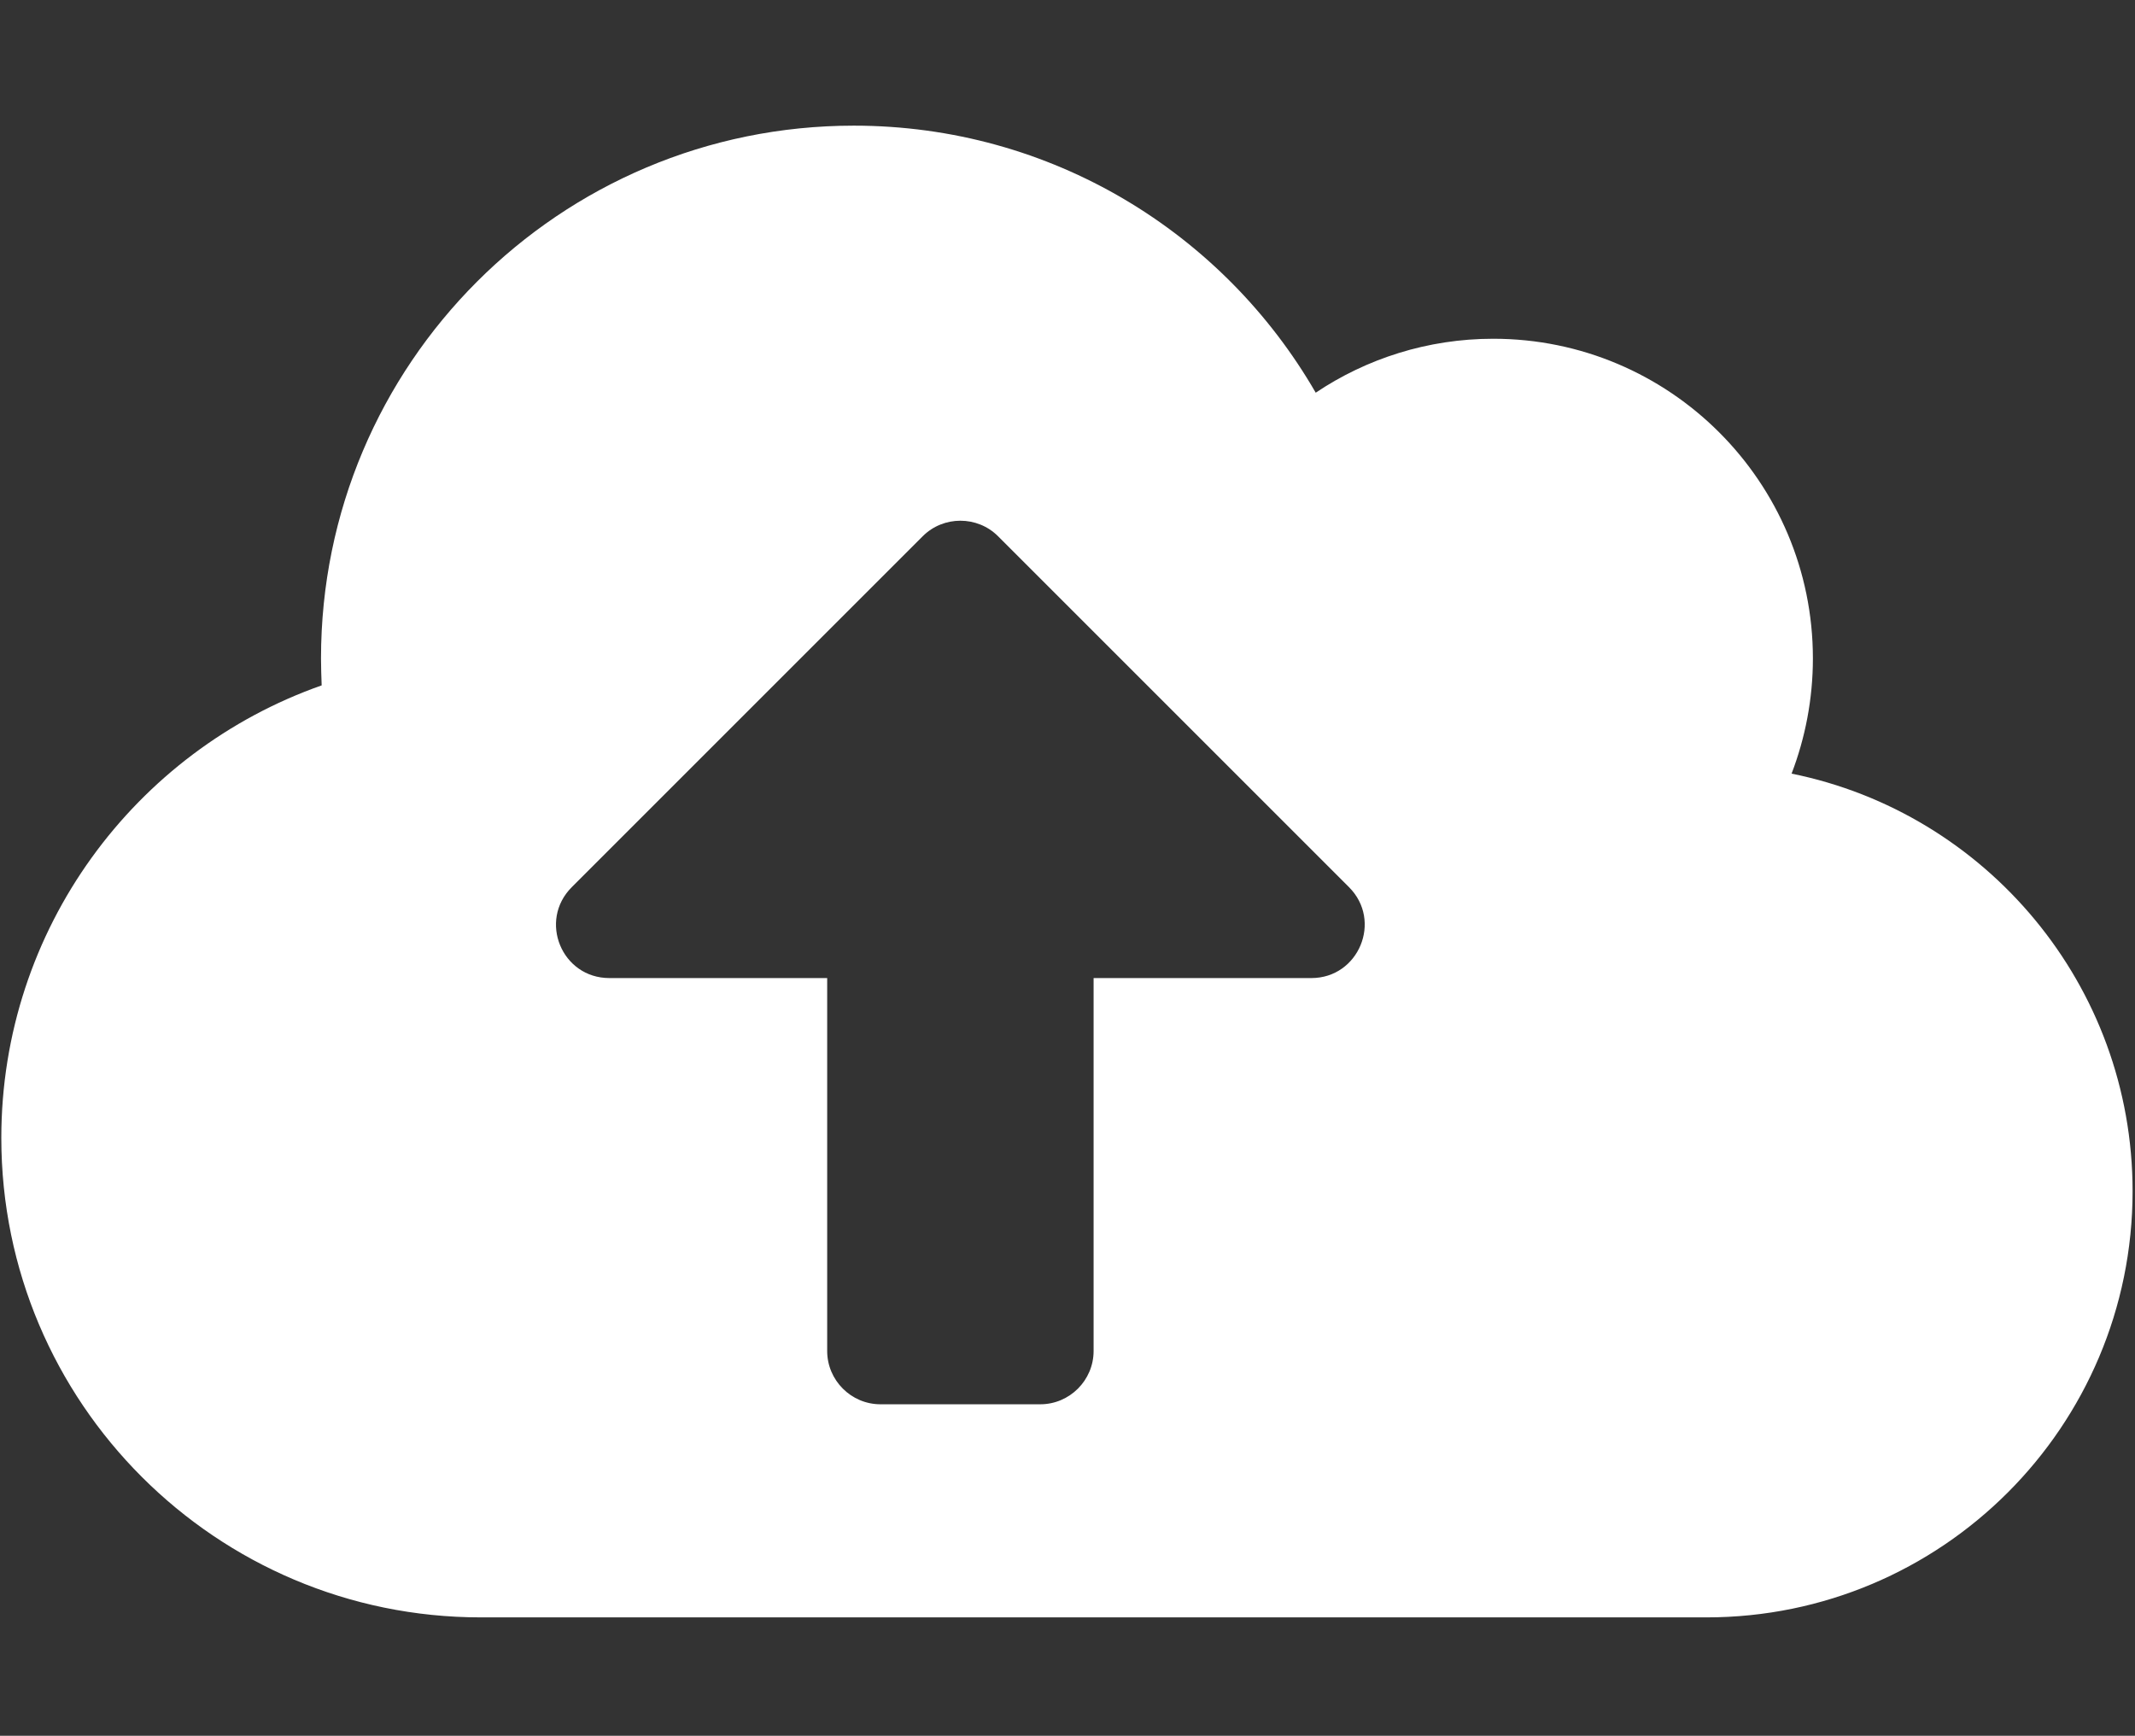 <svg width="107" height="87" viewBox="0 0 107 87" fill="none" xmlns="http://www.w3.org/2000/svg">
<rect x="0" y="0" width="107" height="87" fill="#333333" stroke="none"/>
<g clip-path="url(#clip0_934_285)">
<path d="M89.789 38.776C90.473 36.99 90.857 35.037 90.857 33.001C90.857 24.156 83.681 16.979 74.835 16.979C71.547 16.979 68.476 17.98 65.94 19.683C61.317 11.672 52.688 6.298 42.791 6.298C28.038 6.298 16.088 18.248 16.088 33.001C16.088 33.452 16.105 33.902 16.121 34.353C6.775 37.641 0.066 46.553 0.066 57.034C0.066 70.302 10.831 81.067 24.099 81.067H85.516C97.316 81.067 106.879 71.504 106.879 59.704C106.879 49.374 99.536 40.745 89.789 38.776ZM65.723 49.023H54.808V67.715C54.808 69.184 53.606 70.386 52.137 70.386H44.126C42.658 70.386 41.456 69.184 41.456 67.715V49.023H30.541C28.154 49.023 26.97 46.153 28.655 44.467L46.246 26.876C47.281 25.841 48.983 25.841 50.018 26.876L67.609 44.467C69.294 46.153 68.093 49.023 65.723 49.023Z" fill="white"/>
</g>
<defs>
<clipPath id="clip0_934_285">
<rect width="106.813" height="85.451" fill="white" transform="translate(0.066 0.957)"/>
</clipPath>
</defs>
</svg>
